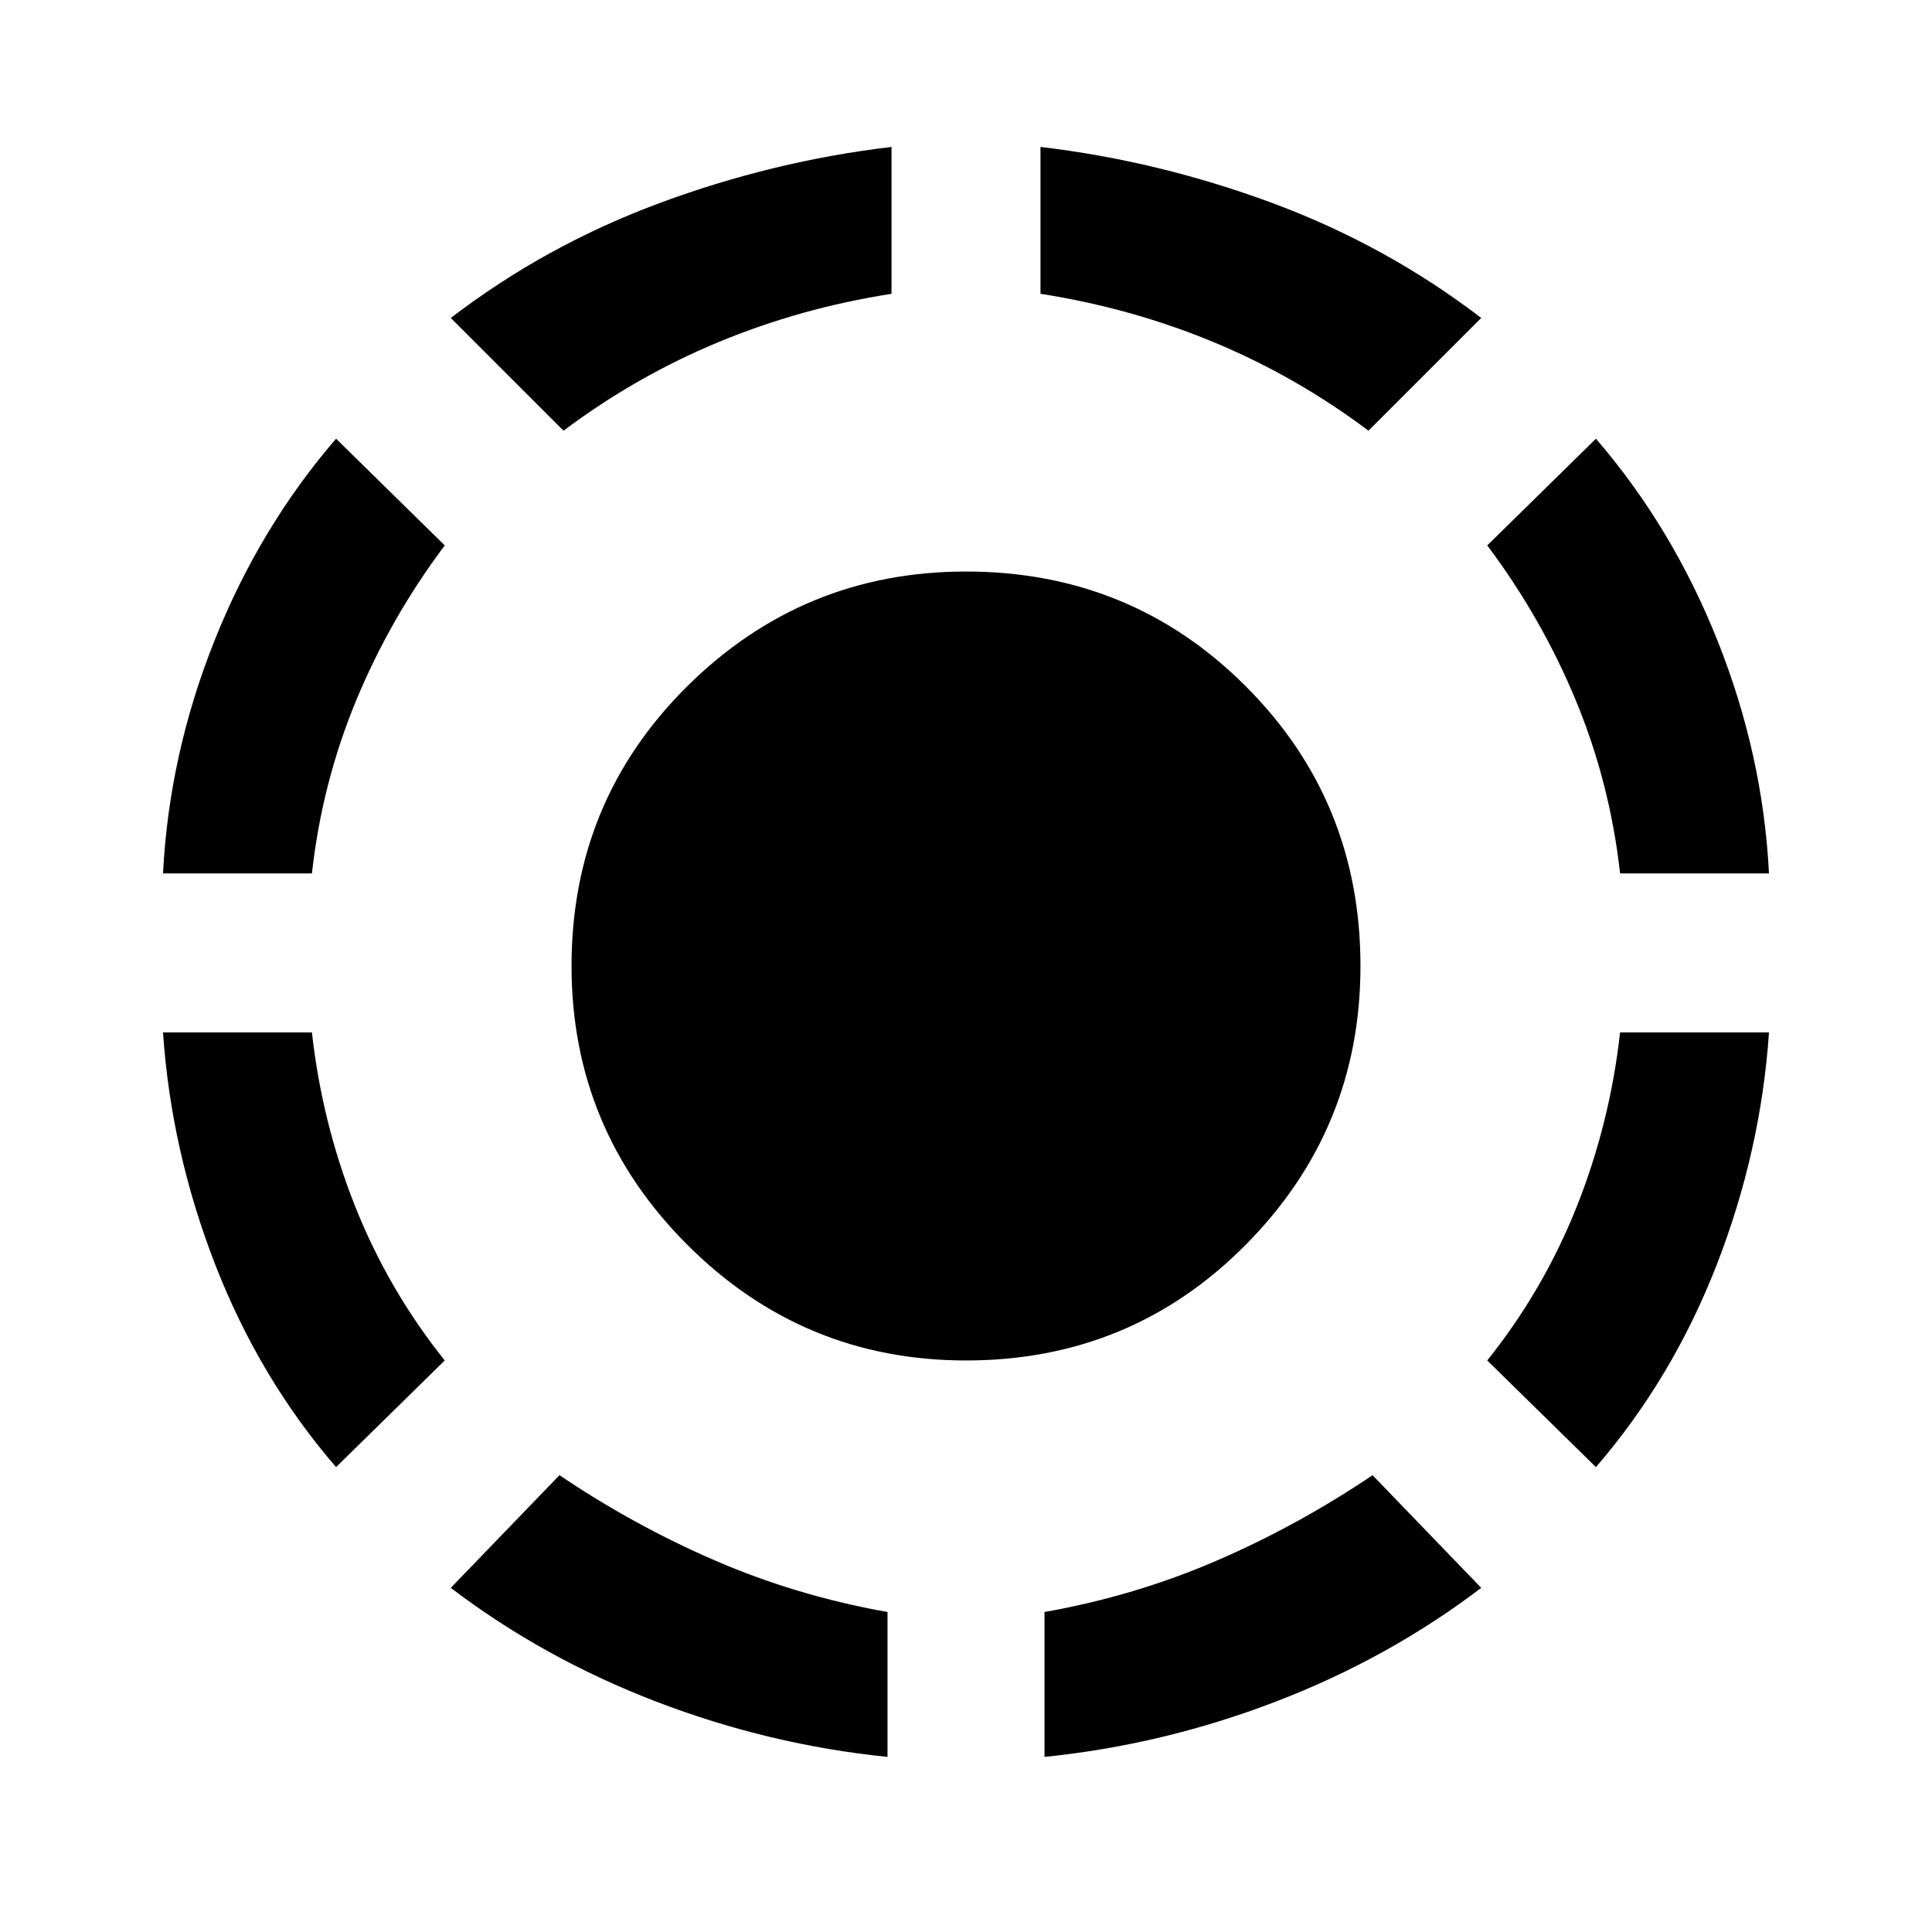 <svg xmlns="http://www.w3.org/2000/svg" height="40" width="40"><path d="M28.333 8.917Q26.833 7.792 25.125 7.083Q23.417 6.375 21.542 6.083V3.042Q24 3.333 26.354 4.208Q28.708 5.083 30.667 6.583ZM36.625 18.083H33.542Q33.333 16.208 32.625 14.5Q31.917 12.792 30.792 11.292L33.042 9.083Q34.625 10.917 35.562 13.271Q36.5 15.625 36.625 18.083ZM33.042 30.375 30.792 28.167Q31.958 26.708 32.646 24.979Q33.333 23.25 33.542 21.375H36.625Q36.458 23.833 35.542 26.188Q34.625 28.542 33.042 30.375ZM21.625 36.375V33.375Q23.5 33.042 25.188 32.312Q26.875 31.583 28.417 30.542L30.667 32.875Q28.75 34.333 26.417 35.229Q24.083 36.125 21.625 36.375ZM11.667 8.917 9.333 6.583Q11.292 5.083 13.646 4.208Q16 3.333 18.458 3.042V6.083Q16.583 6.375 14.875 7.083Q13.167 7.792 11.667 8.917ZM3.375 18.083Q3.5 15.625 4.438 13.271Q5.375 10.917 6.958 9.083L9.208 11.292Q8.083 12.792 7.375 14.5Q6.667 16.208 6.458 18.083ZM6.958 30.375Q5.375 28.542 4.458 26.188Q3.542 23.833 3.375 21.375H6.458Q6.667 23.25 7.354 24.979Q8.042 26.708 9.208 28.167ZM18.375 36.375Q15.917 36.125 13.583 35.229Q11.25 34.333 9.333 32.875L11.583 30.542Q13.125 31.583 14.812 32.312Q16.5 33.042 18.375 33.375ZM20 28.167Q16.625 28.167 14.229 25.771Q11.833 23.375 11.833 20Q11.833 16.583 14.229 14.208Q16.625 11.833 20 11.833Q23.417 11.833 25.792 14.208Q28.167 16.583 28.167 20Q28.167 23.375 25.792 25.771Q23.417 28.167 20 28.167Z"/></svg>